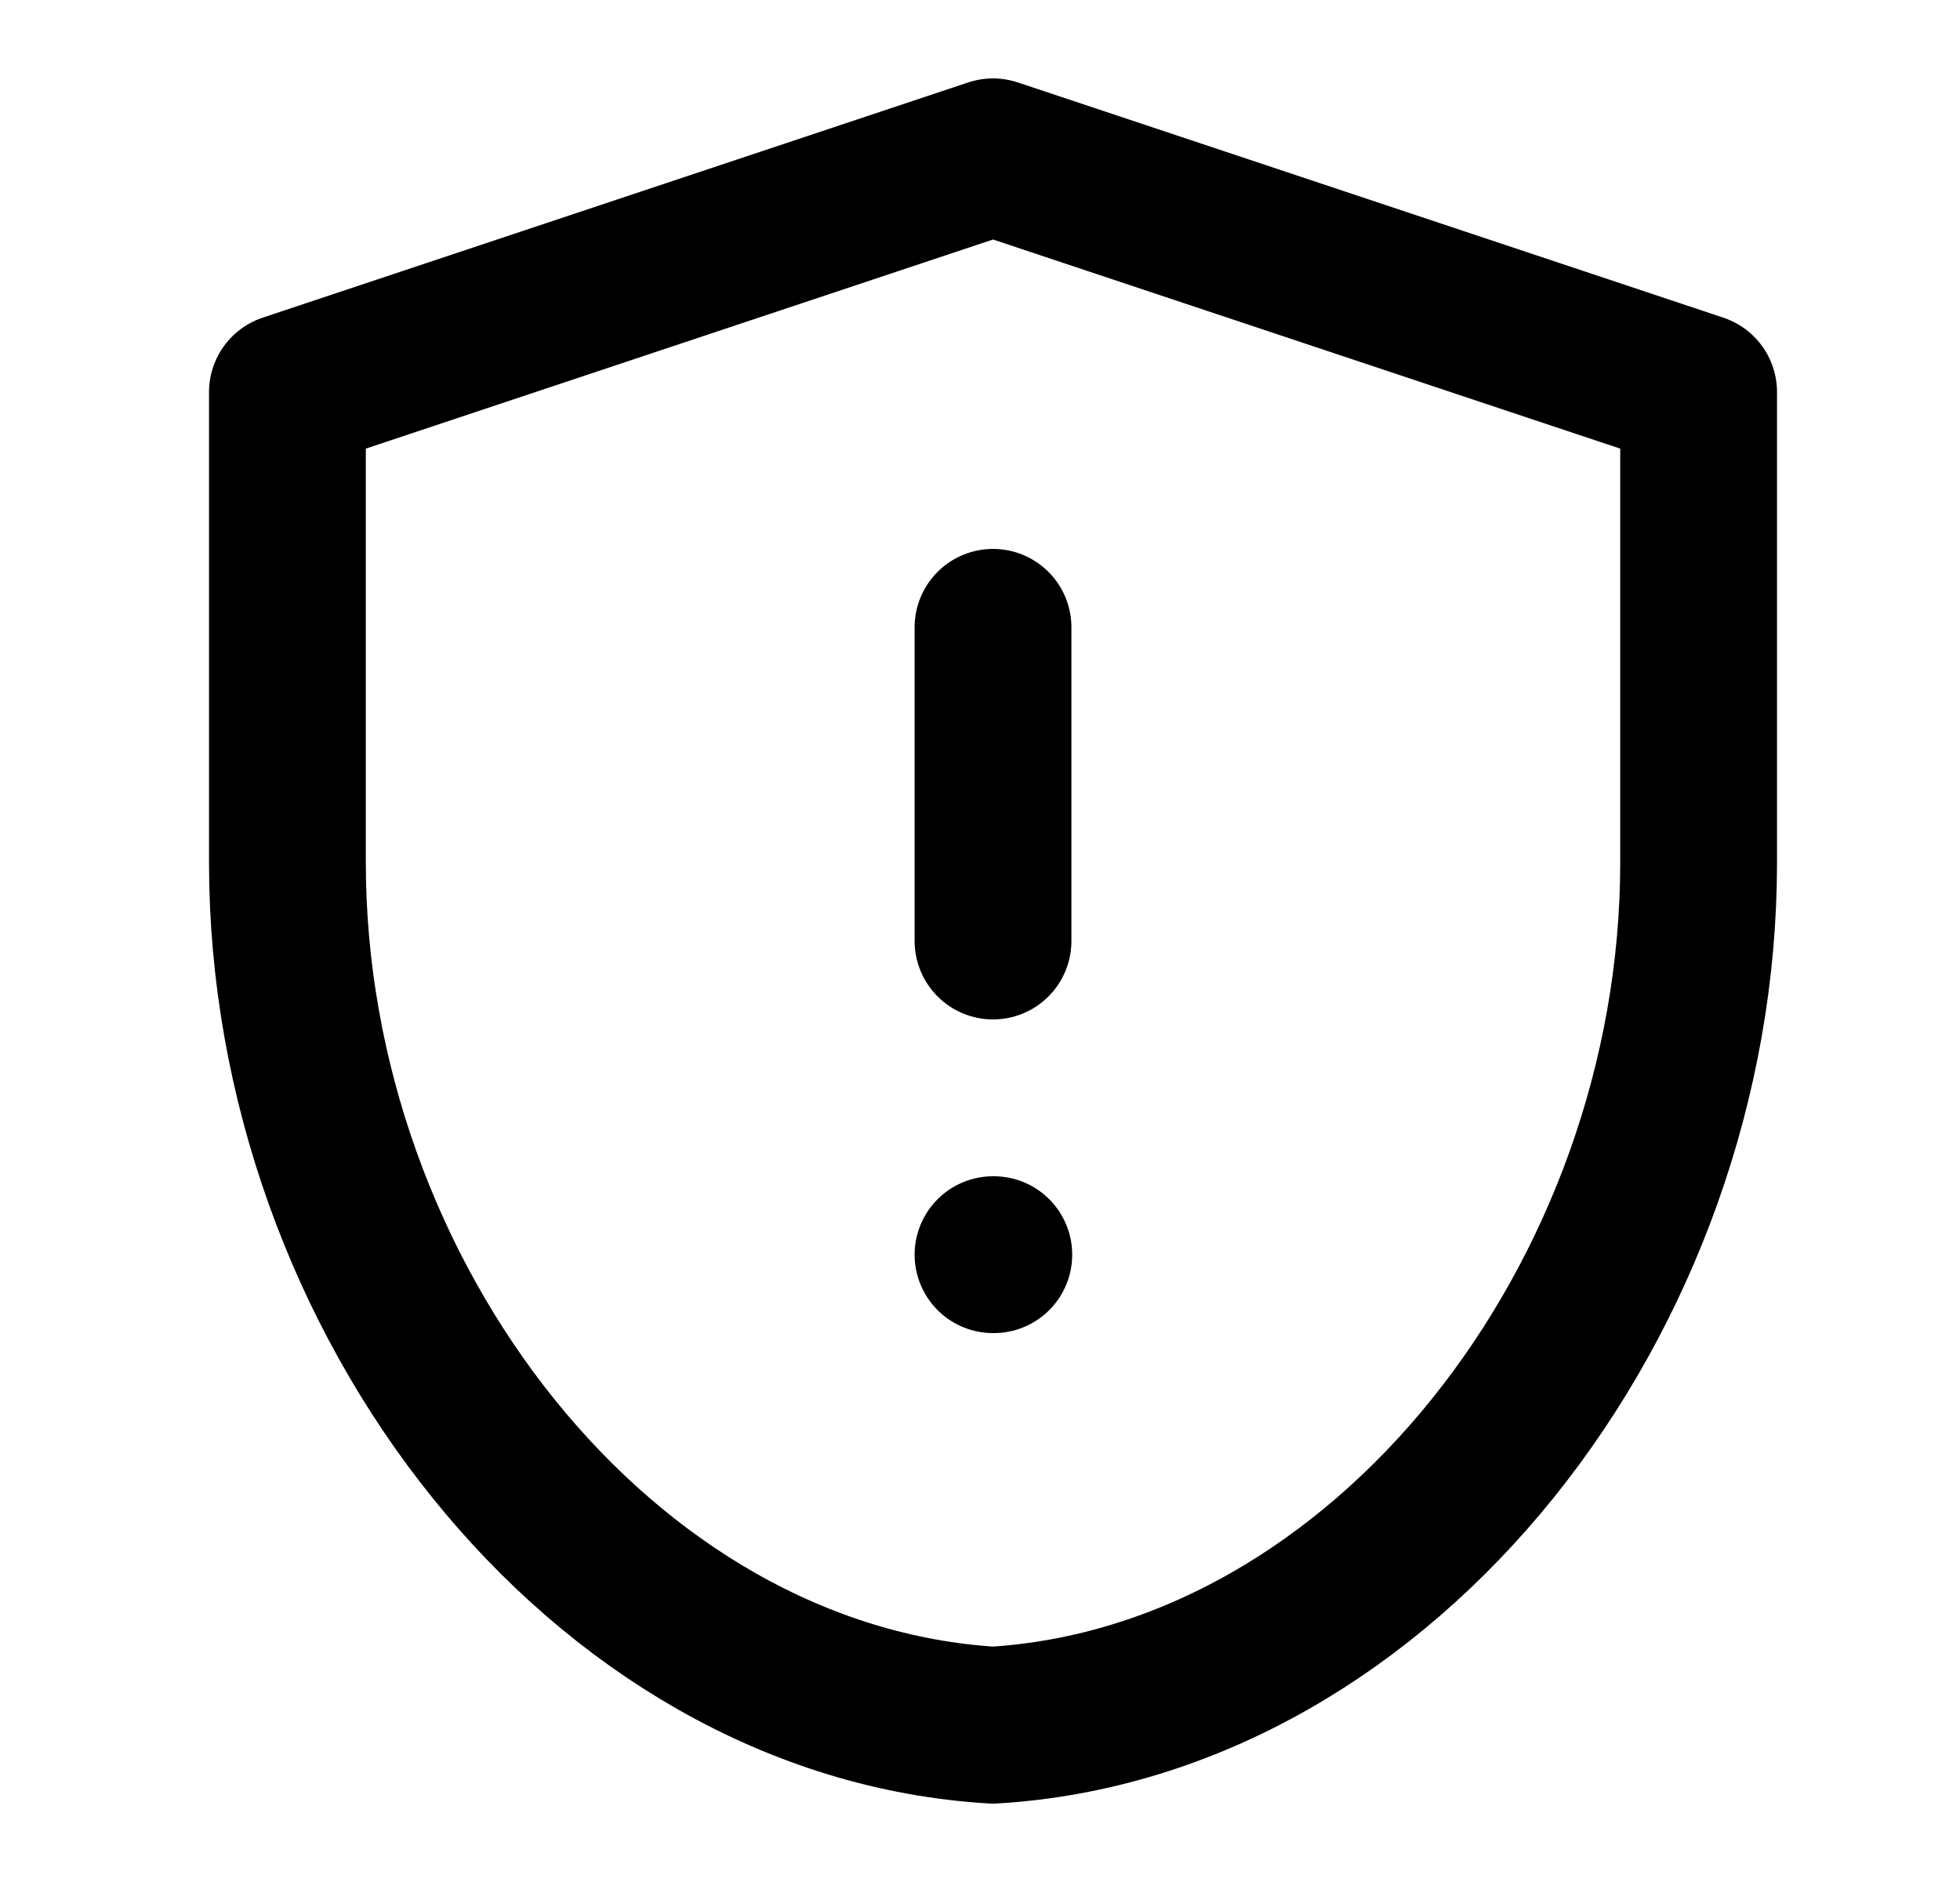 <svg width="25" height="24" viewBox="0 0 25 24" fill="none" xmlns="http://www.w3.org/2000/svg">
  <path d="M12.666 2L3.666 5V11C3.666 16.55 7.666 21.7 12.666 22C17.666 21.7 21.666 16.55 21.666 11V5L12.666 2Z" stroke="currentColor" stroke-width="2" stroke-linecap="round" stroke-linejoin="round"/>
  <path d="M12.666 8V12" stroke="currentColor" stroke-width="2" stroke-linecap="round" stroke-linejoin="round"/>
  <path d="M12.666 16H12.676" stroke="currentColor" stroke-width="2" stroke-linecap="round" stroke-linejoin="round"/>
</svg>